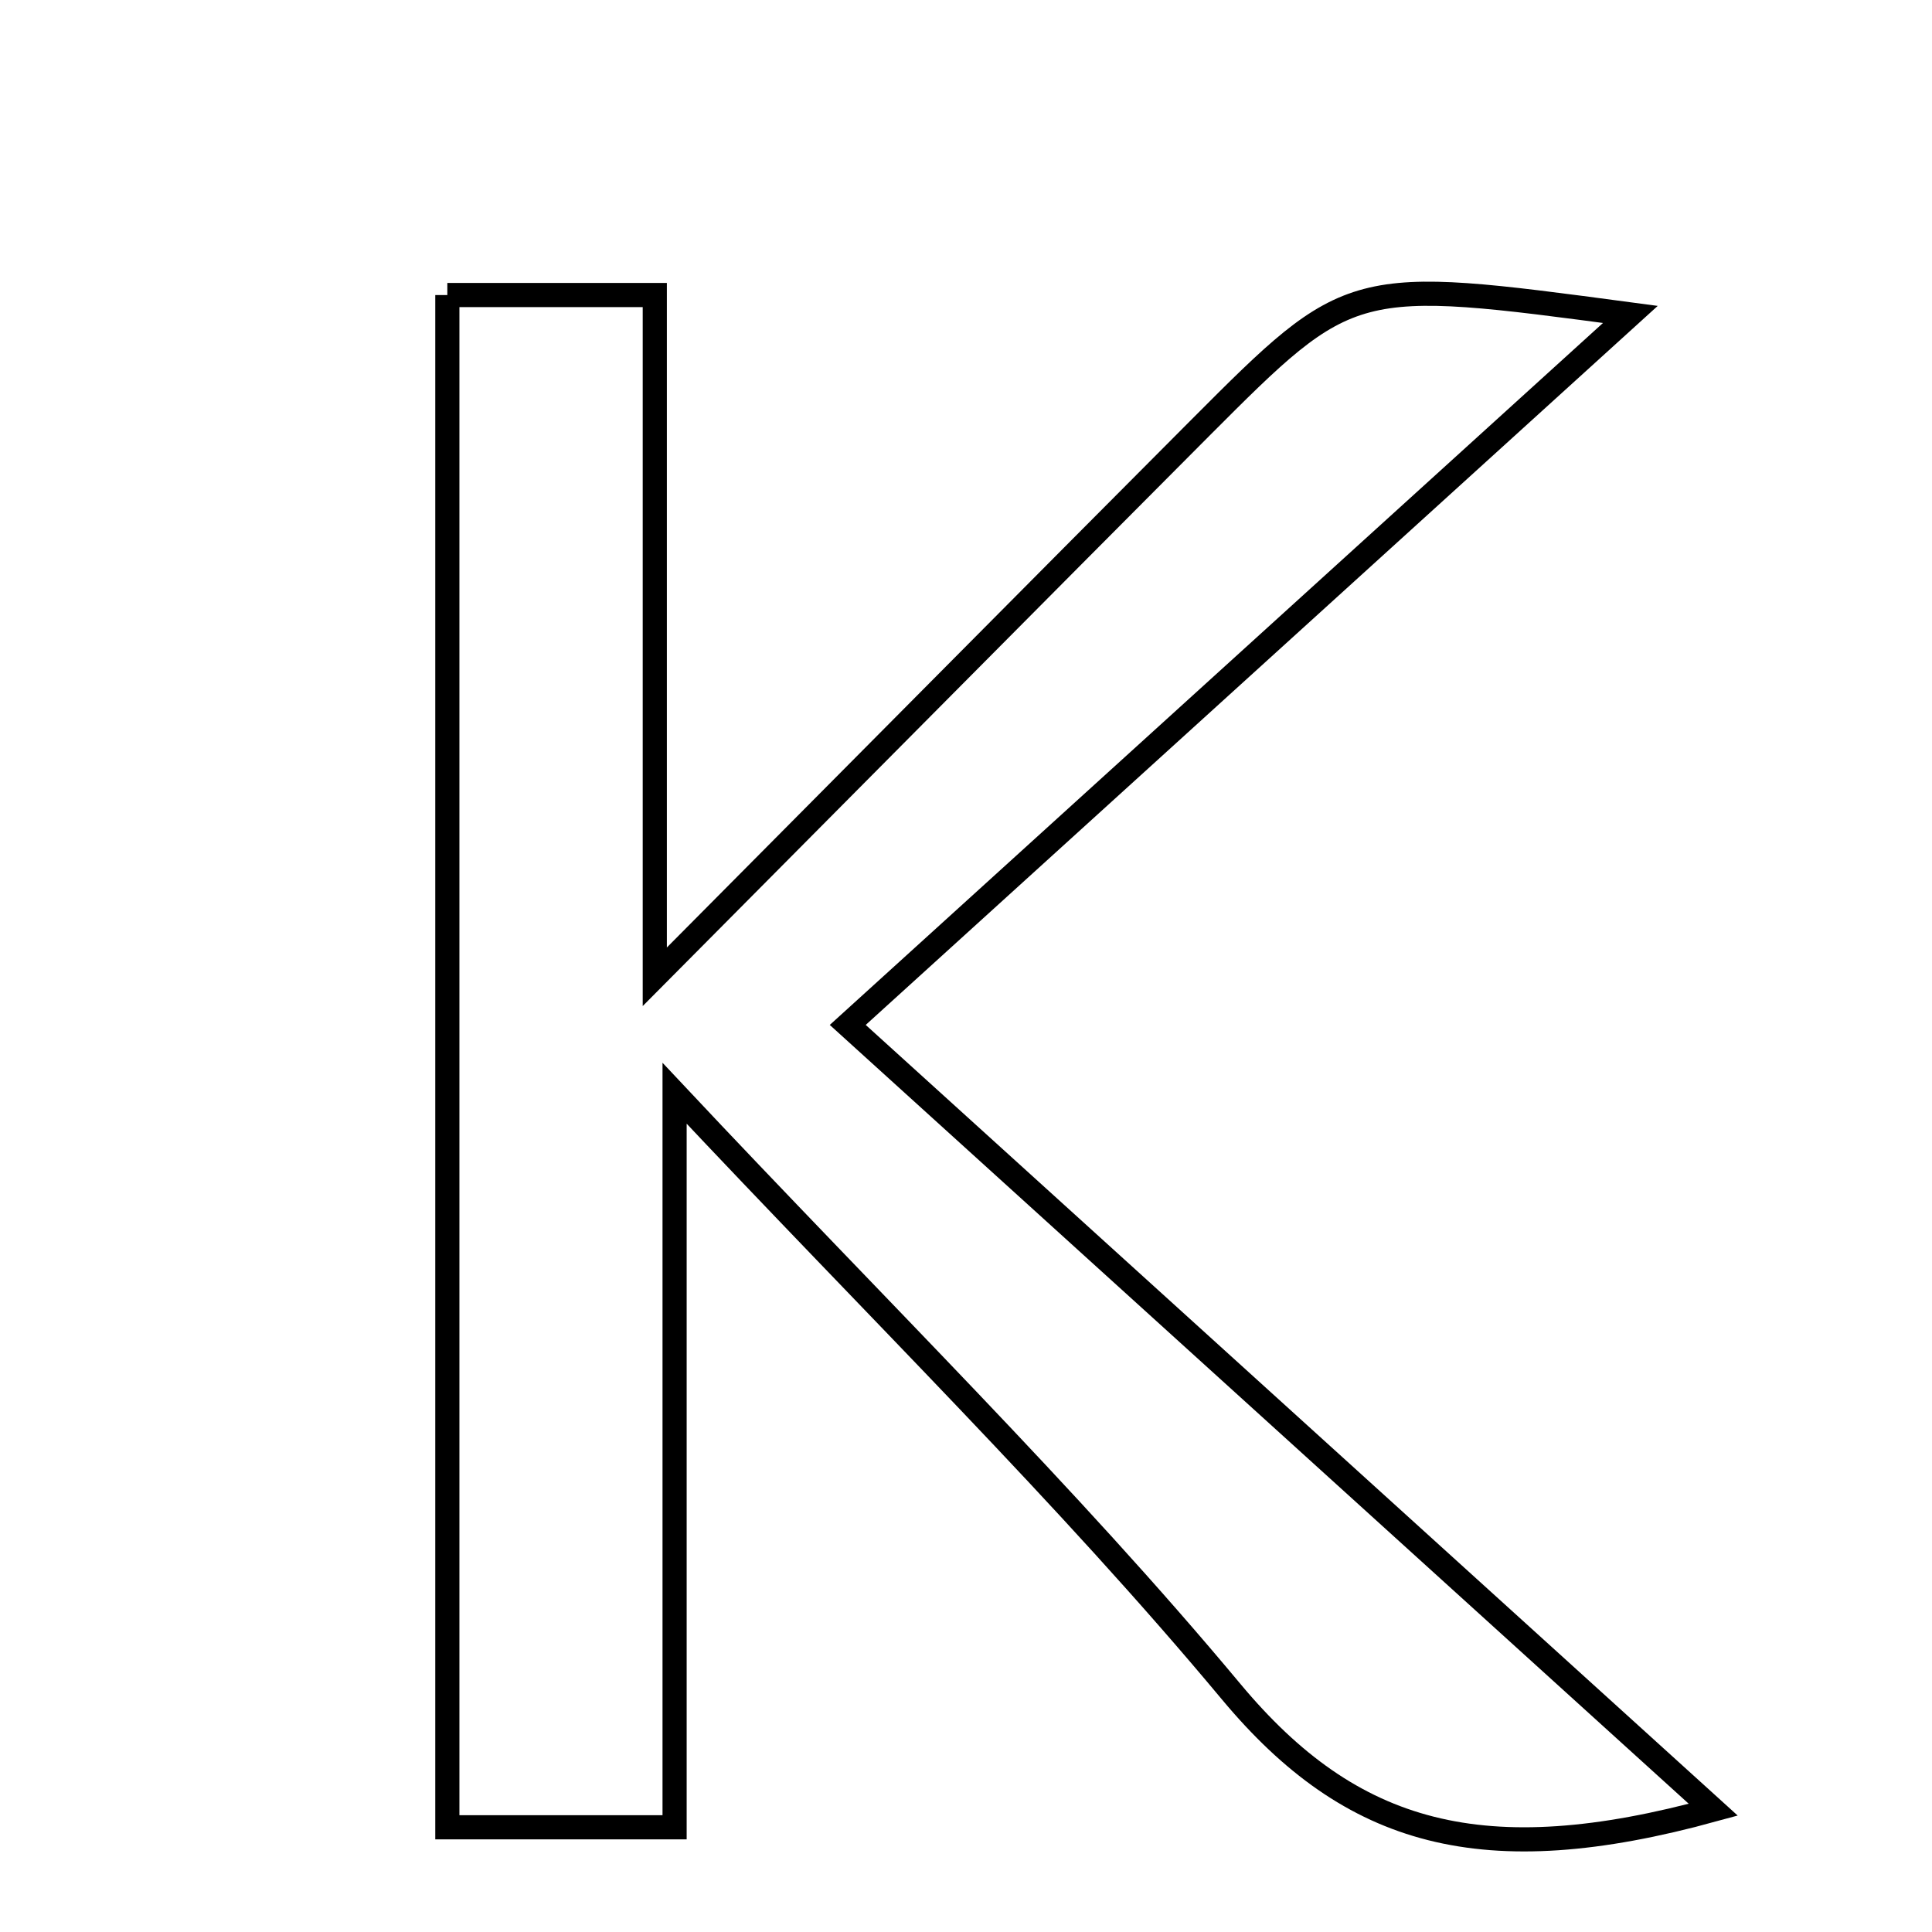 <svg xmlns="http://www.w3.org/2000/svg" viewBox="0.0 0.0 24.0 24.0" height="200px" width="200px"><path fill="none" stroke="black" stroke-width=".3" stroke-opacity="1.0"  filling="0" d="M5.557 3.665 C6.51 3.665 7.183 3.665 8.134 3.665 C8.134 6.254 8.134 8.831 8.134 12.134 C10.724 9.528 12.812 7.42 14.907 5.318 C16.781 3.44 16.784 3.443 20.253 3.906 C17 6.859 14.005 9.579 10.531 12.732 C14.311 16.159 17.615 19.155 21.283 22.481 C18.423 23.266 16.787 22.804 15.296 21.017 C13.248 18.56 10.947 16.316 8.38 13.581 C8.38 16.858 8.38 19.688 8.38 22.699 C7.289 22.699 6.493 22.699 5.557 22.699 C5.557 16.378 5.557 10.175 5.557 3.665"></path></svg>